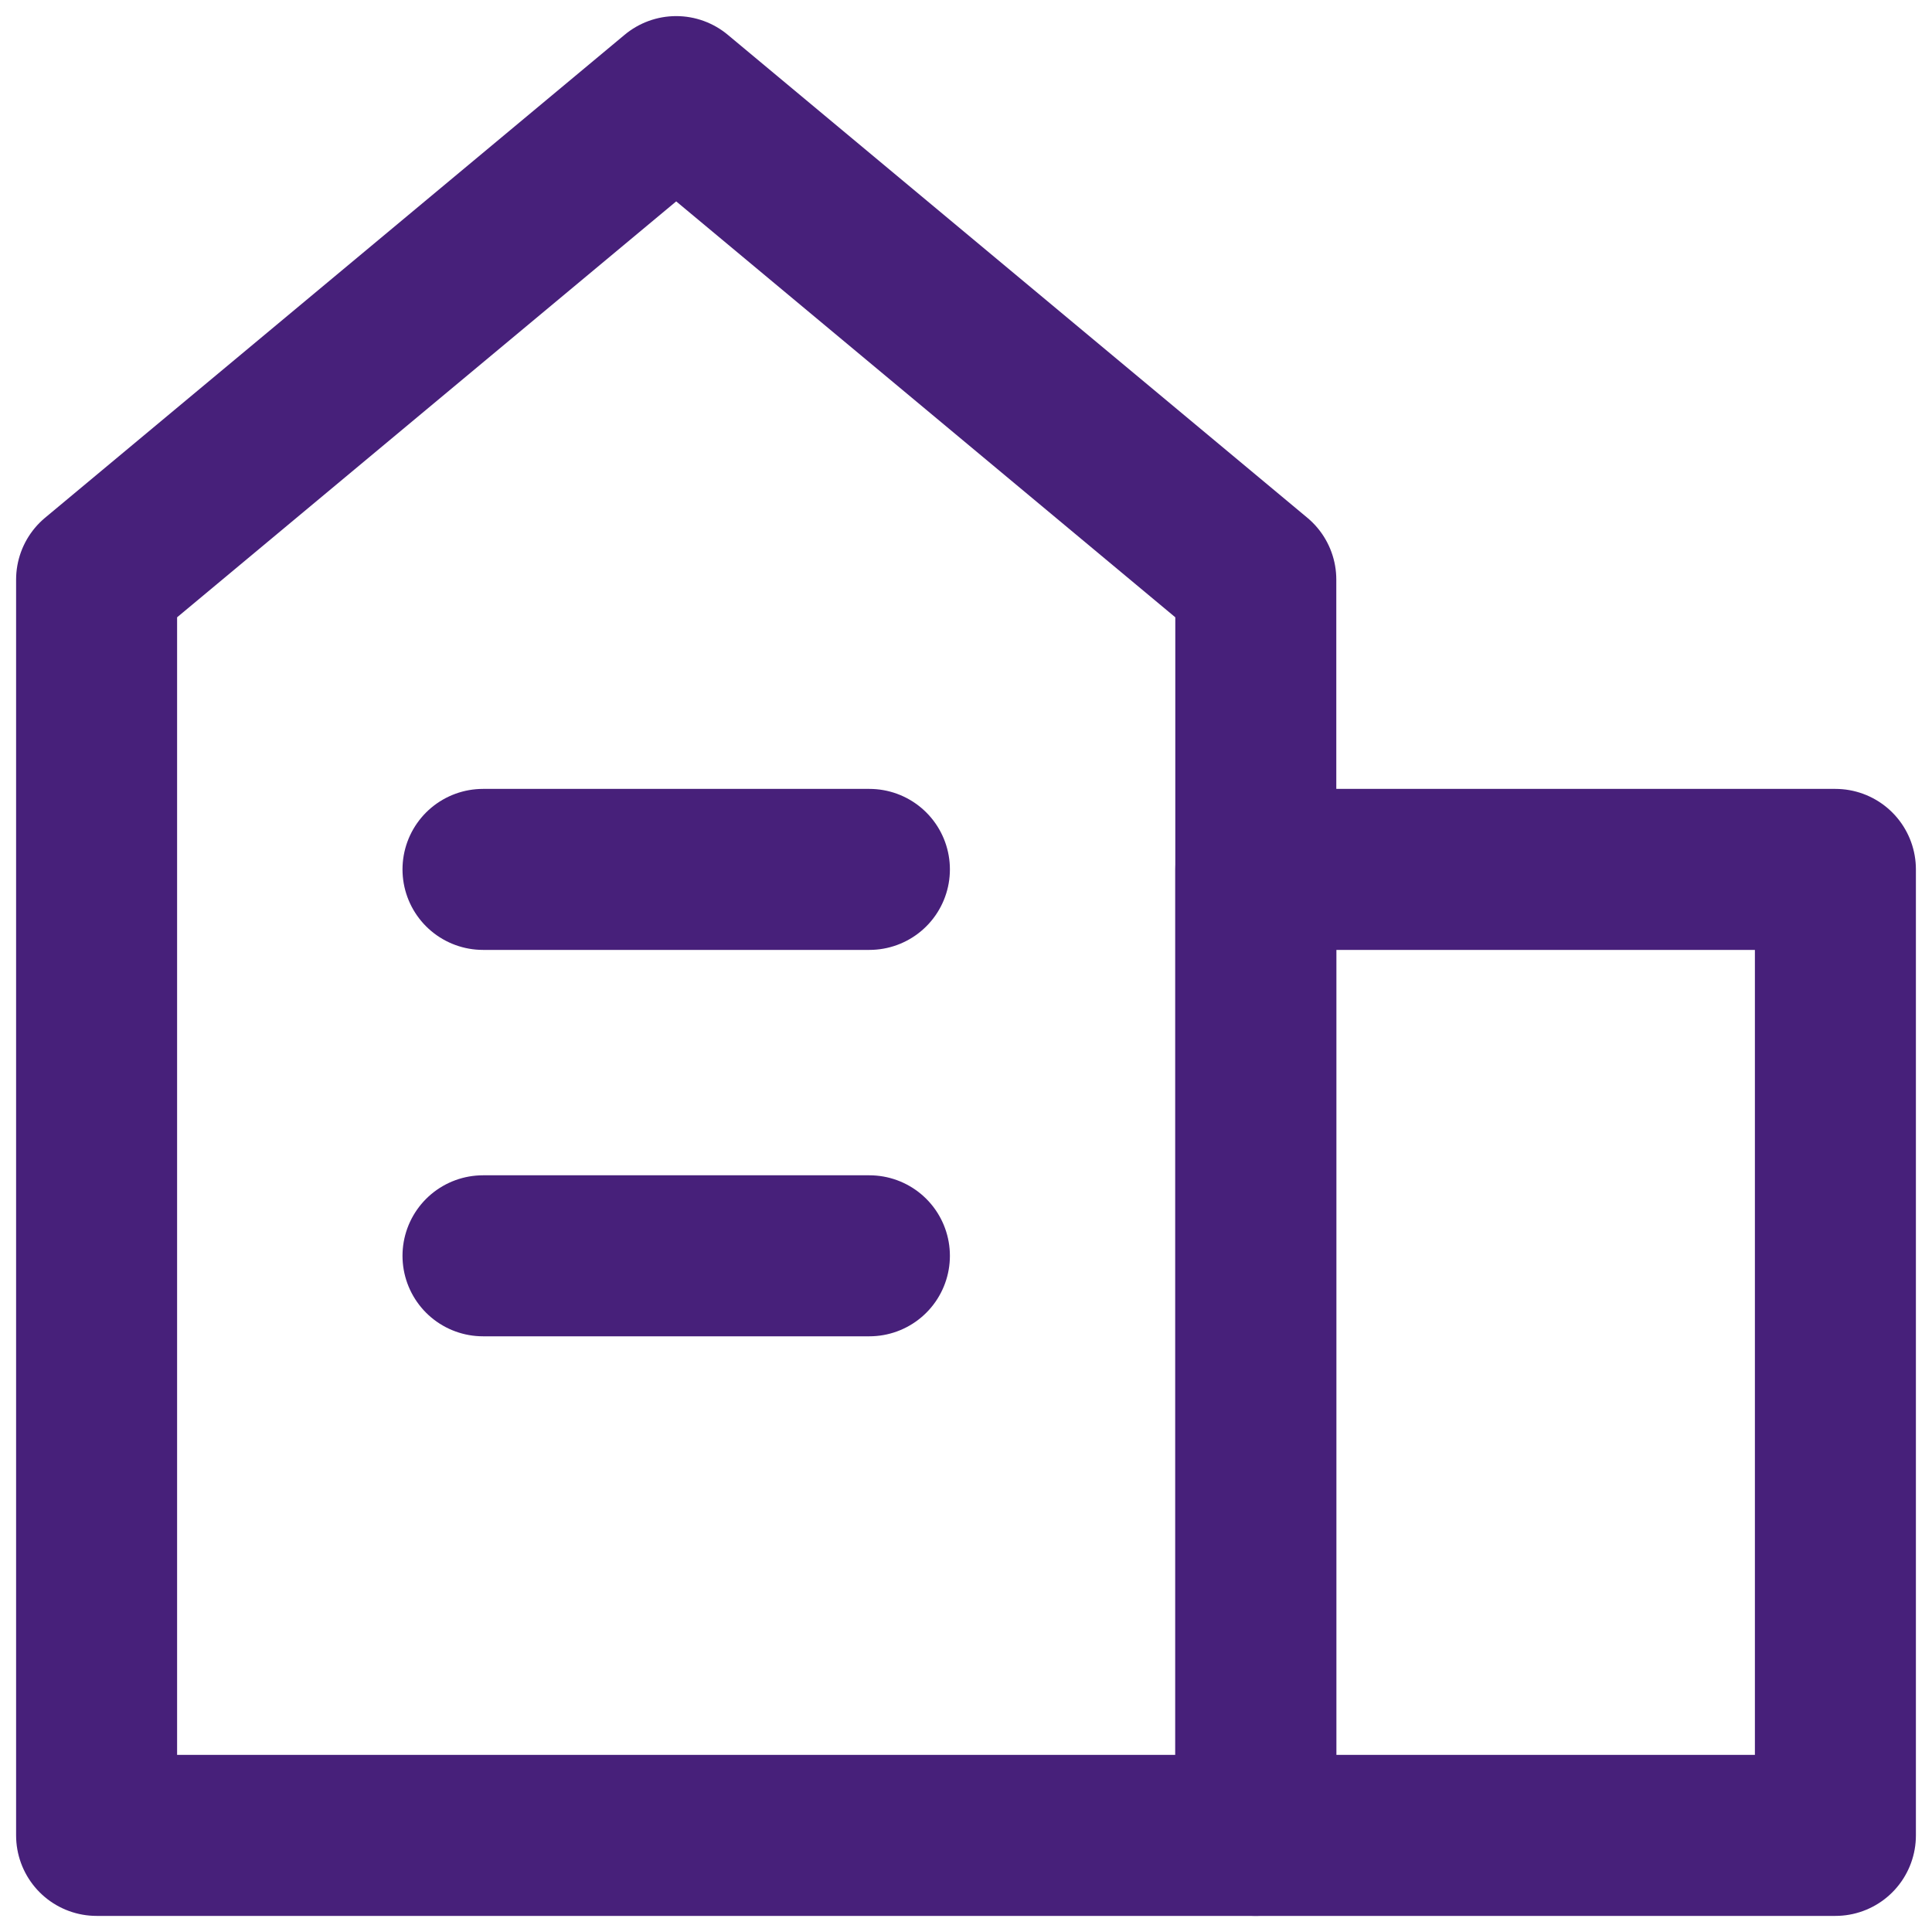 <svg width="24" height="24" viewBox="0 0 24 24" fill="none" xmlns="http://www.w3.org/2000/svg">
<path d="M15.6 7.2L8.4 1.2L1.2 7.2V22.8H15.6V7.2Z" stroke="#47207A" stroke-width="2" stroke-linecap="round" stroke-linejoin="round"/>
<path d="M15.6 10.8H22.8V22.8H15.6V10.8Z" stroke="#47207A" stroke-width="2" stroke-linecap="round" stroke-linejoin="round"/>
<path d="M6 10.8H10.8" stroke="#47207A" stroke-width="2" stroke-linecap="round" stroke-linejoin="round"/>
<path d="M6 15.6H10.8" stroke="#47207A" stroke-width="2" stroke-linecap="round" stroke-linejoin="round"/>
</svg>
